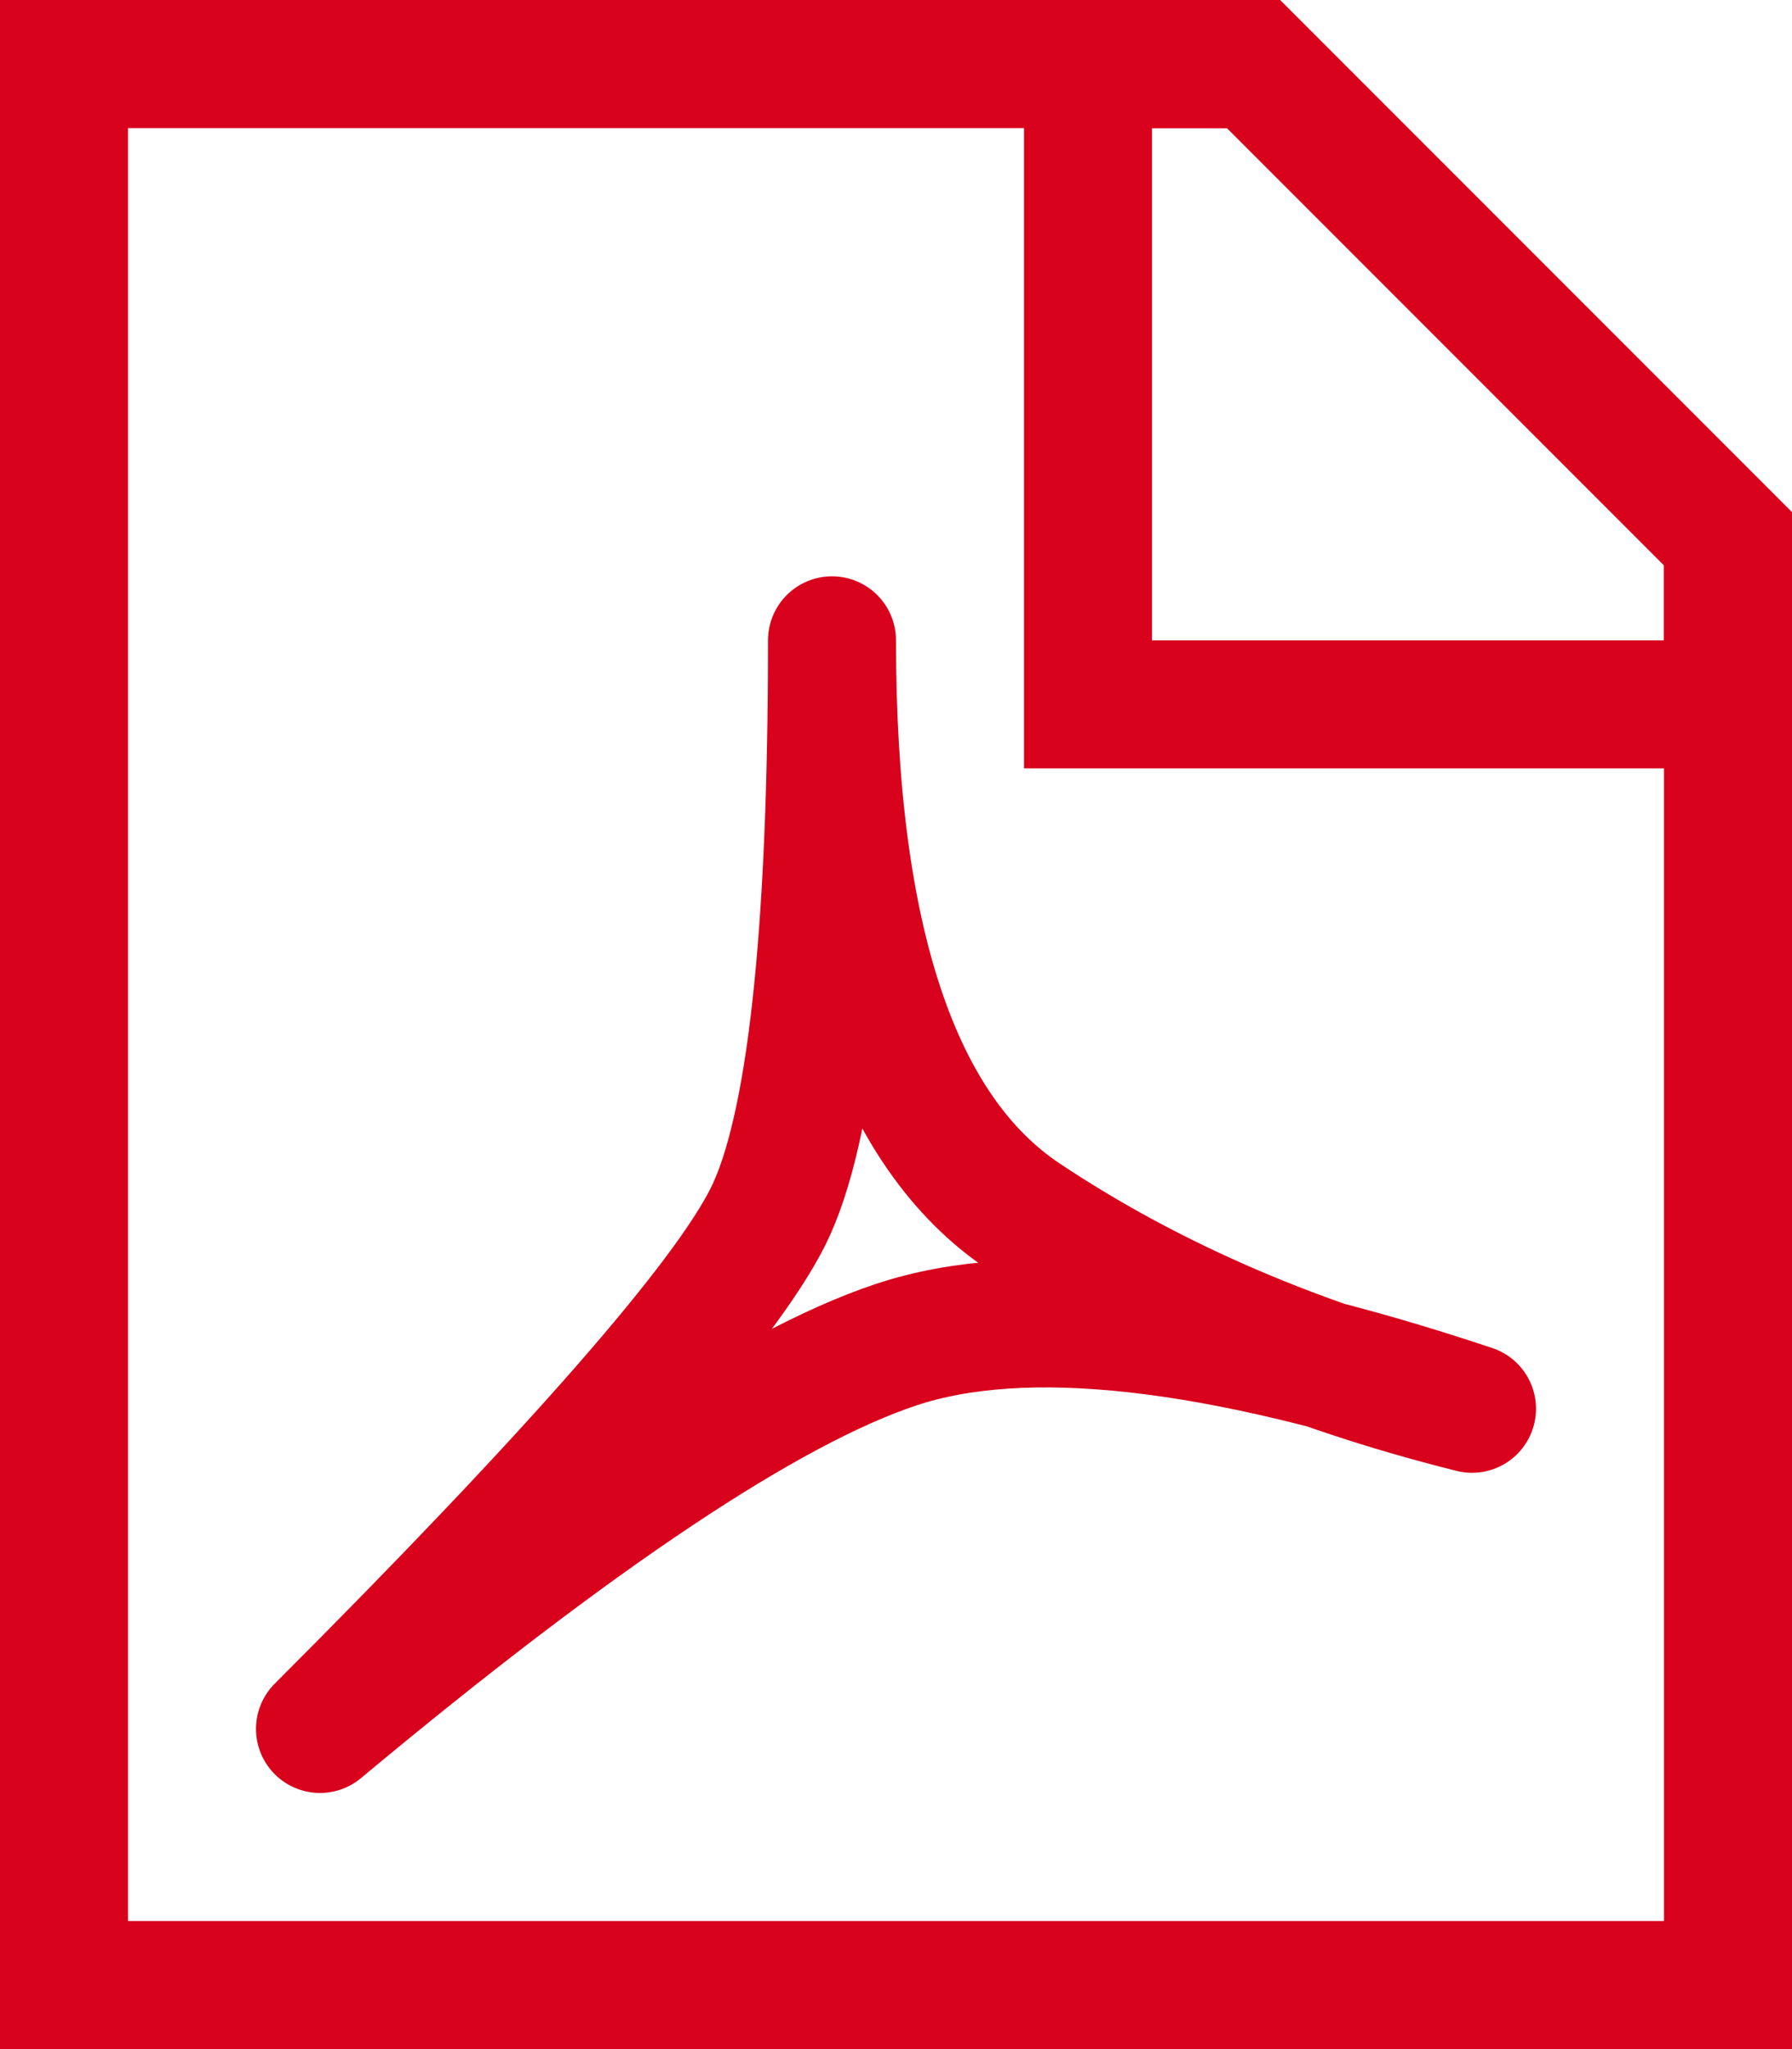 <?xml version="1.0" encoding="UTF-8"?>
<svg width="14px" height="16px" viewBox="0 0 14 16" version="1.1" xmlns="http://www.w3.org/2000/svg" xmlns:xlink="http://www.w3.org/1999/xlink">
    <title>pdf</title>
    <g id="研报网页" stroke="none" stroke-width="1" fill="none" fill-rule="evenodd">
        <g id="研报详情页" transform="translate(-380, -1663)" stroke="#D8021C">
            <g id="编组-6" transform="translate(360, 80)">
                <g id="编组-3" transform="translate(0, 1566)">
                    <g id="pdf" transform="translate(20, 17)">
                        <path d="M9.793,0.5 L13.5,4.207 L13.5,15.5 L0.5,15.5 L0.5,0.5 L9.793,0.5 Z" id="矩形"></path>
                        <path d="M9.793,0.5 L13.5,4.207 L13.5,5.5 L8.5,5.5 L8.5,0.5 L9.793,0.5 Z" id="矩形"></path>
                        <path d="M2.5,13.5 C4.5,11.5 5.667,10.167 6,9.5 C6.333,8.833 6.5,7.333 6.5,5 C6.5,7.333 7,8.833 8,9.5 C9,10.167 10.167,10.667 11.5,11 C9.5,10.333 8,10.167 7,10.5 C6,10.833 4.5,11.833 2.5,13.5 Z" id="路径-4" stroke-linecap="round" stroke-linejoin="round"></path>
                    </g>
                </g>
            </g>
        </g>
    </g>
</svg>
